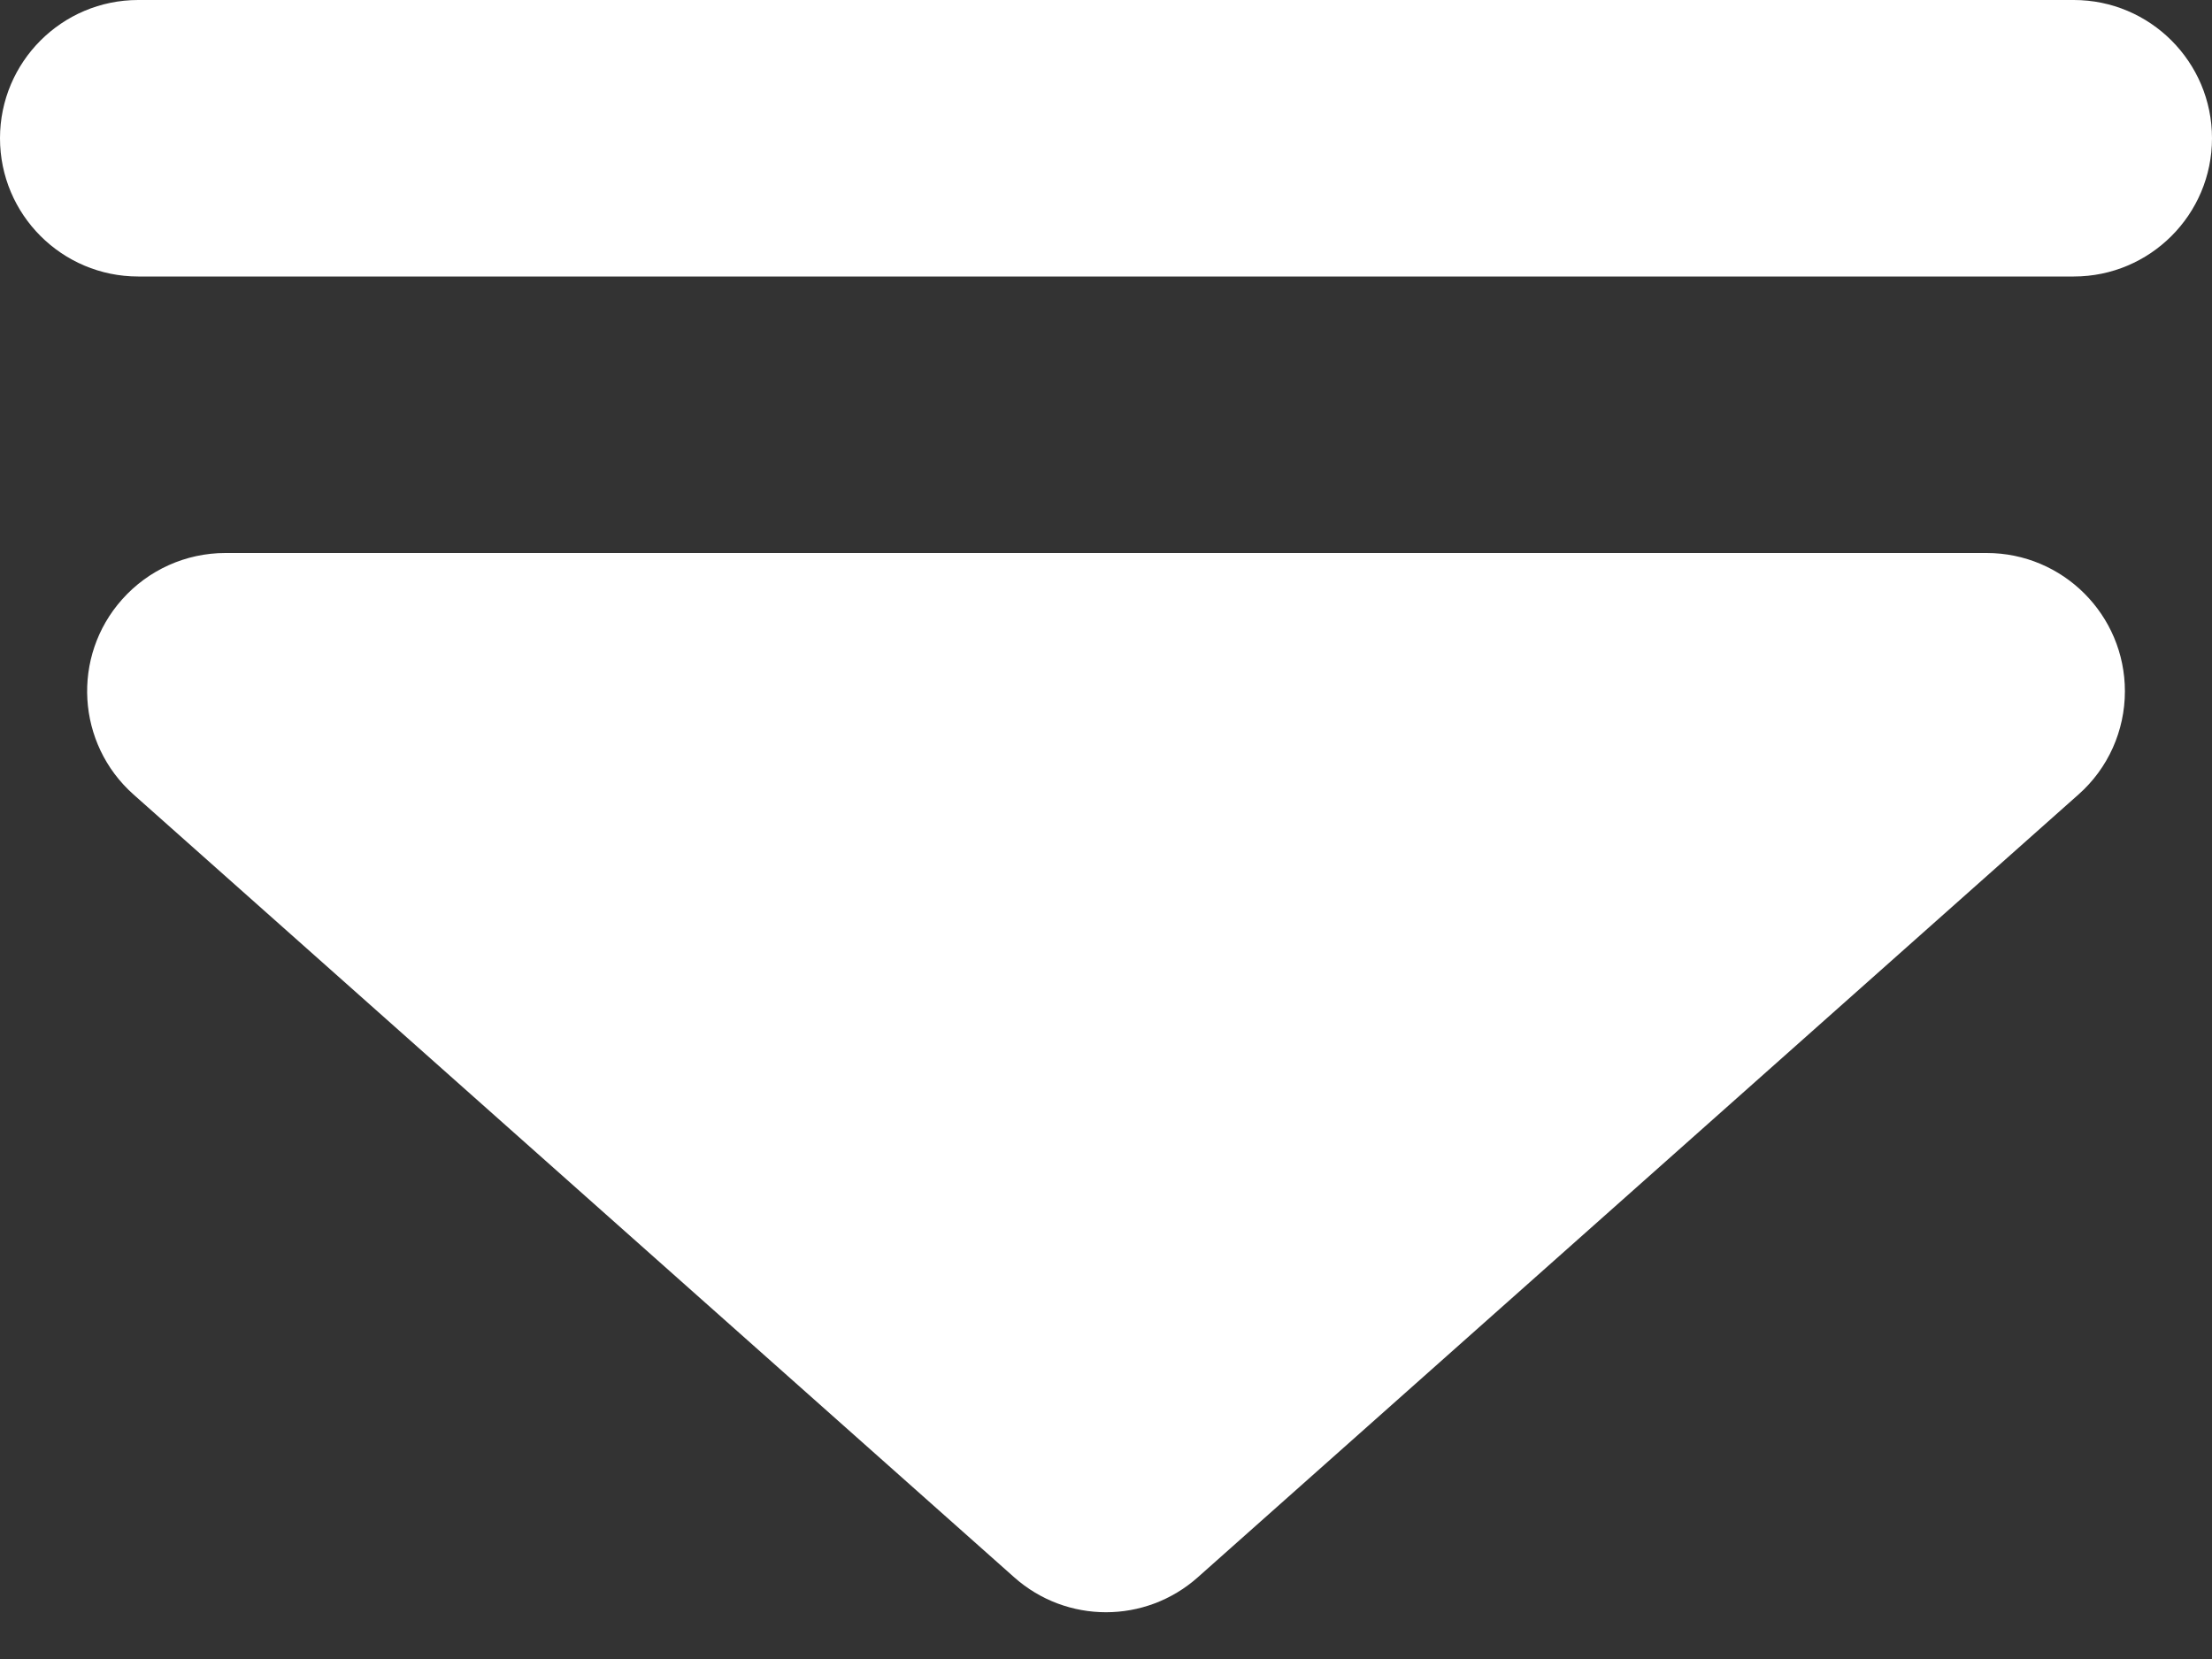 <?xml version="1.0" encoding="UTF-8"?>
<svg width="16px" height="12px" viewBox="0 0 16 12" version="1.1" xmlns="http://www.w3.org/2000/svg" xmlns:xlink="http://www.w3.org/1999/xlink">
    <rect x="0" y="0" width="16" height="12" fill="#333333" stroke="none"/>
    <!-- Generator: Sketch 52.4 (67378) - http://www.bohemiancoding.com/sketch -->
    <title>icon_收起</title>
    <desc>Created with Sketch.</desc>
    <g id="首页" stroke="none" stroke-width="1" fill="none" fill-rule="evenodd">
        <g id="ui-kit" transform="translate(-212, -886)">
            <g id="icon_收起" transform="translate(201, 873)">
                <rect id="矩形" fill-opacity="0" fill="#D8D8D8" x="0" y="0" width="38" height="38"></rect>
                <path d="M12,13 L26,13 C26.552,13 27,13.448 27,14 C27,14.552 26.552,15 26,15 L12,15 C11.448,15 11,14.552 11,14 C11,13.448 11.448,13 12,13 Z M12.63,17 L25.37,17 C25.922,17 26.37,17.448 26.37,18 C26.37,18.286 26.248,18.558 26.034,18.747 L19.664,24.409 C19.285,24.746 18.715,24.746 18.336,24.409 L11.966,18.747 C11.553,18.38 11.516,17.748 11.883,17.336 C12.073,17.122 12.345,17 12.63,17 Z" id="合并形状" fill="#FFFFFF"></path>
            </g>
        </g>
    </g>
</svg>